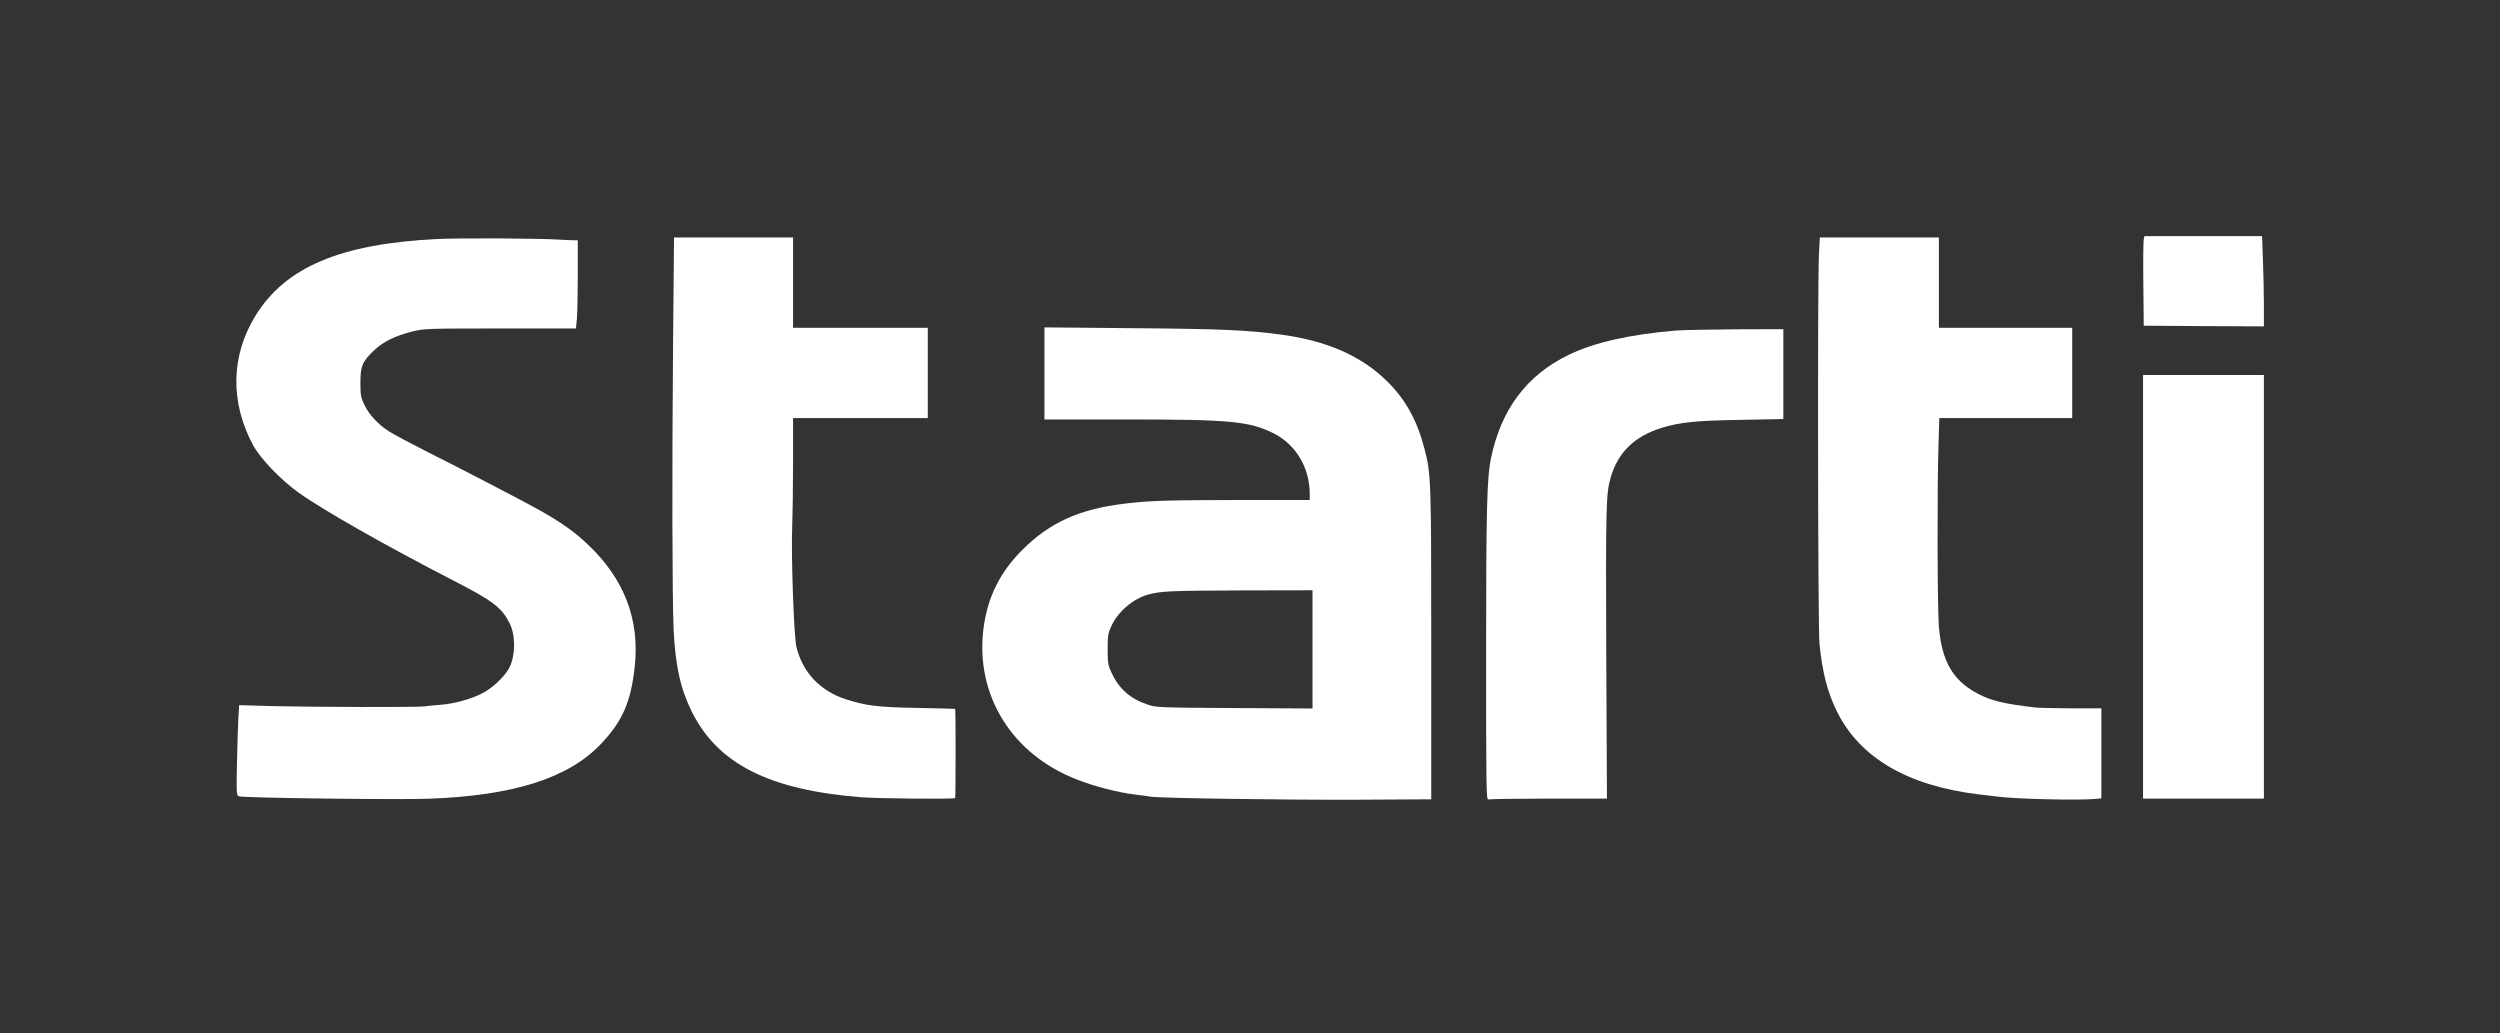 <svg id="eqCbSOEkGvy1" xmlns="http://www.w3.org/2000/svg" xmlns:xlink="http://www.w3.org/1999/xlink" viewBox="0 0 1800 744" shape-rendering="geometricPrecision" text-rendering="geometricPrecision" project-id="0931449eed43460bbb34e1173438709b" export-id="d8c08a0e6e35470dbad76eb891fd58a9" cached="false"><rect x="0" y="0" width="1800" height="744" fill="#333333" stroke="none"/><g transform="matrix(.1 0 0-.1 0 744)"><path d="M15435,5718c-3-13-5-158-3-323l3-300l433-3l432-2v152c0,84-3,231-7,326l-6,172h-423-424l-5-22Z" fill="#fff"/><path d="M3145,5719c-695-35-1090-202-1306-553-177-288-183-621-17-931c52-96,197-248,328-342c173-124,634-386,1105-628c294-151,356-198,414-312c43-86,44-225,0-317-27-57-111-140-184-181-79-45-218-84-319-90-44-3-94-8-111-11-44-7-808-5-1091,2l-242,7-6-94c-3-52-7-198-10-326-4-230-4-231,18-237c48-11,1131-25,1361-17c612,22,1008,148,1242,395c155,163,216,303,243,556c37,339-76,633-337,879-98,94-197,163-358,253-130,72-544,287-805,418-113,57-233,121-266,142-79,49-149,124-182,196-24,50-27,69-27,157c0,120,14,153,99,233c65,62,149,103,274,135c85,21,102,22,633,22h546l7,74c3,41,6,184,6,318v243h-32c-18,0-67,3-108,5-143,9-716,12-875,4Z" fill="#fff"/><path d="M4846,4958c-8-917-6-1818,4-2048c12-261,49-429,131-594c187-376,555-563,1218-616c125-10,669-15,678-6c4,4,5,638,0,642-1,1-123,4-272,7-288,5-372,16-517,63-184,60-308,192-354,376-18,75-39,668-30,873c3,72,6,275,6,453v322h485h485v325v325h-485-485v325v325h-428-429l-7-772Z" fill="#fff"/><path d="M13096,5599c-10-214-7-2677,4-2792c21-209,58-353,127-492c167-334,510-533,1023-595c52-6,110-13,128-15c124-18,600-29,710-17l42,4v324v324h-217c-120,1-236,3-258,6-231,27-317,48-416,100-178,94-258,232-279,481-11,134-13,1009-3,1306l6,197h479h478v325v325h-480-480v325v325h-428-429l-7-131Z" fill="#fff"/><path d="M7520,4751v-331h593c745,0,885-13,1059-101c158-80,257-246,258-431v-48h-487c-543-1-661-4-843-26-323-38-539-134-735-329-167-165-257-349-285-579-56-474,206-896,670-1077c126-50,295-94,417-109c48-6,102-13,118-16c70-11,972-24,1475-22l545,3v1115c0,1195-1,1229-51,1417-52,198-135,347-263,474-185,184-429,293-761,339-241,33-431,42-1062,47l-648,6v-332ZM9450,2764v-425l-562,3c-542,3-565,4-625,25-126,42-206,113-260,229-25,53-28,70-28,169s3,116,27,168c50,106,157,197,268,227c88,24,161,27,668,29l512,1v-426Z" fill="#fff"/><path d="M12065,5060c-332-28-583-85-769-174-303-147-487-391-561-745-29-141-35-359-35-1410c0-956,1-1053,16-1047c9,3,204,6,435,6h419l-5,1043c-4,1049-2,1150,31,1266c52,183,172,300,369,361c132,40,245,52,568,57l307,6v323v324l-342-1c-189-1-383-5-433-9Z" fill="#fff"/><path d="M15430,3215v-1525h435h435v1525v1525h-435-435v-1525Z" fill="#fff"/></g></svg>
